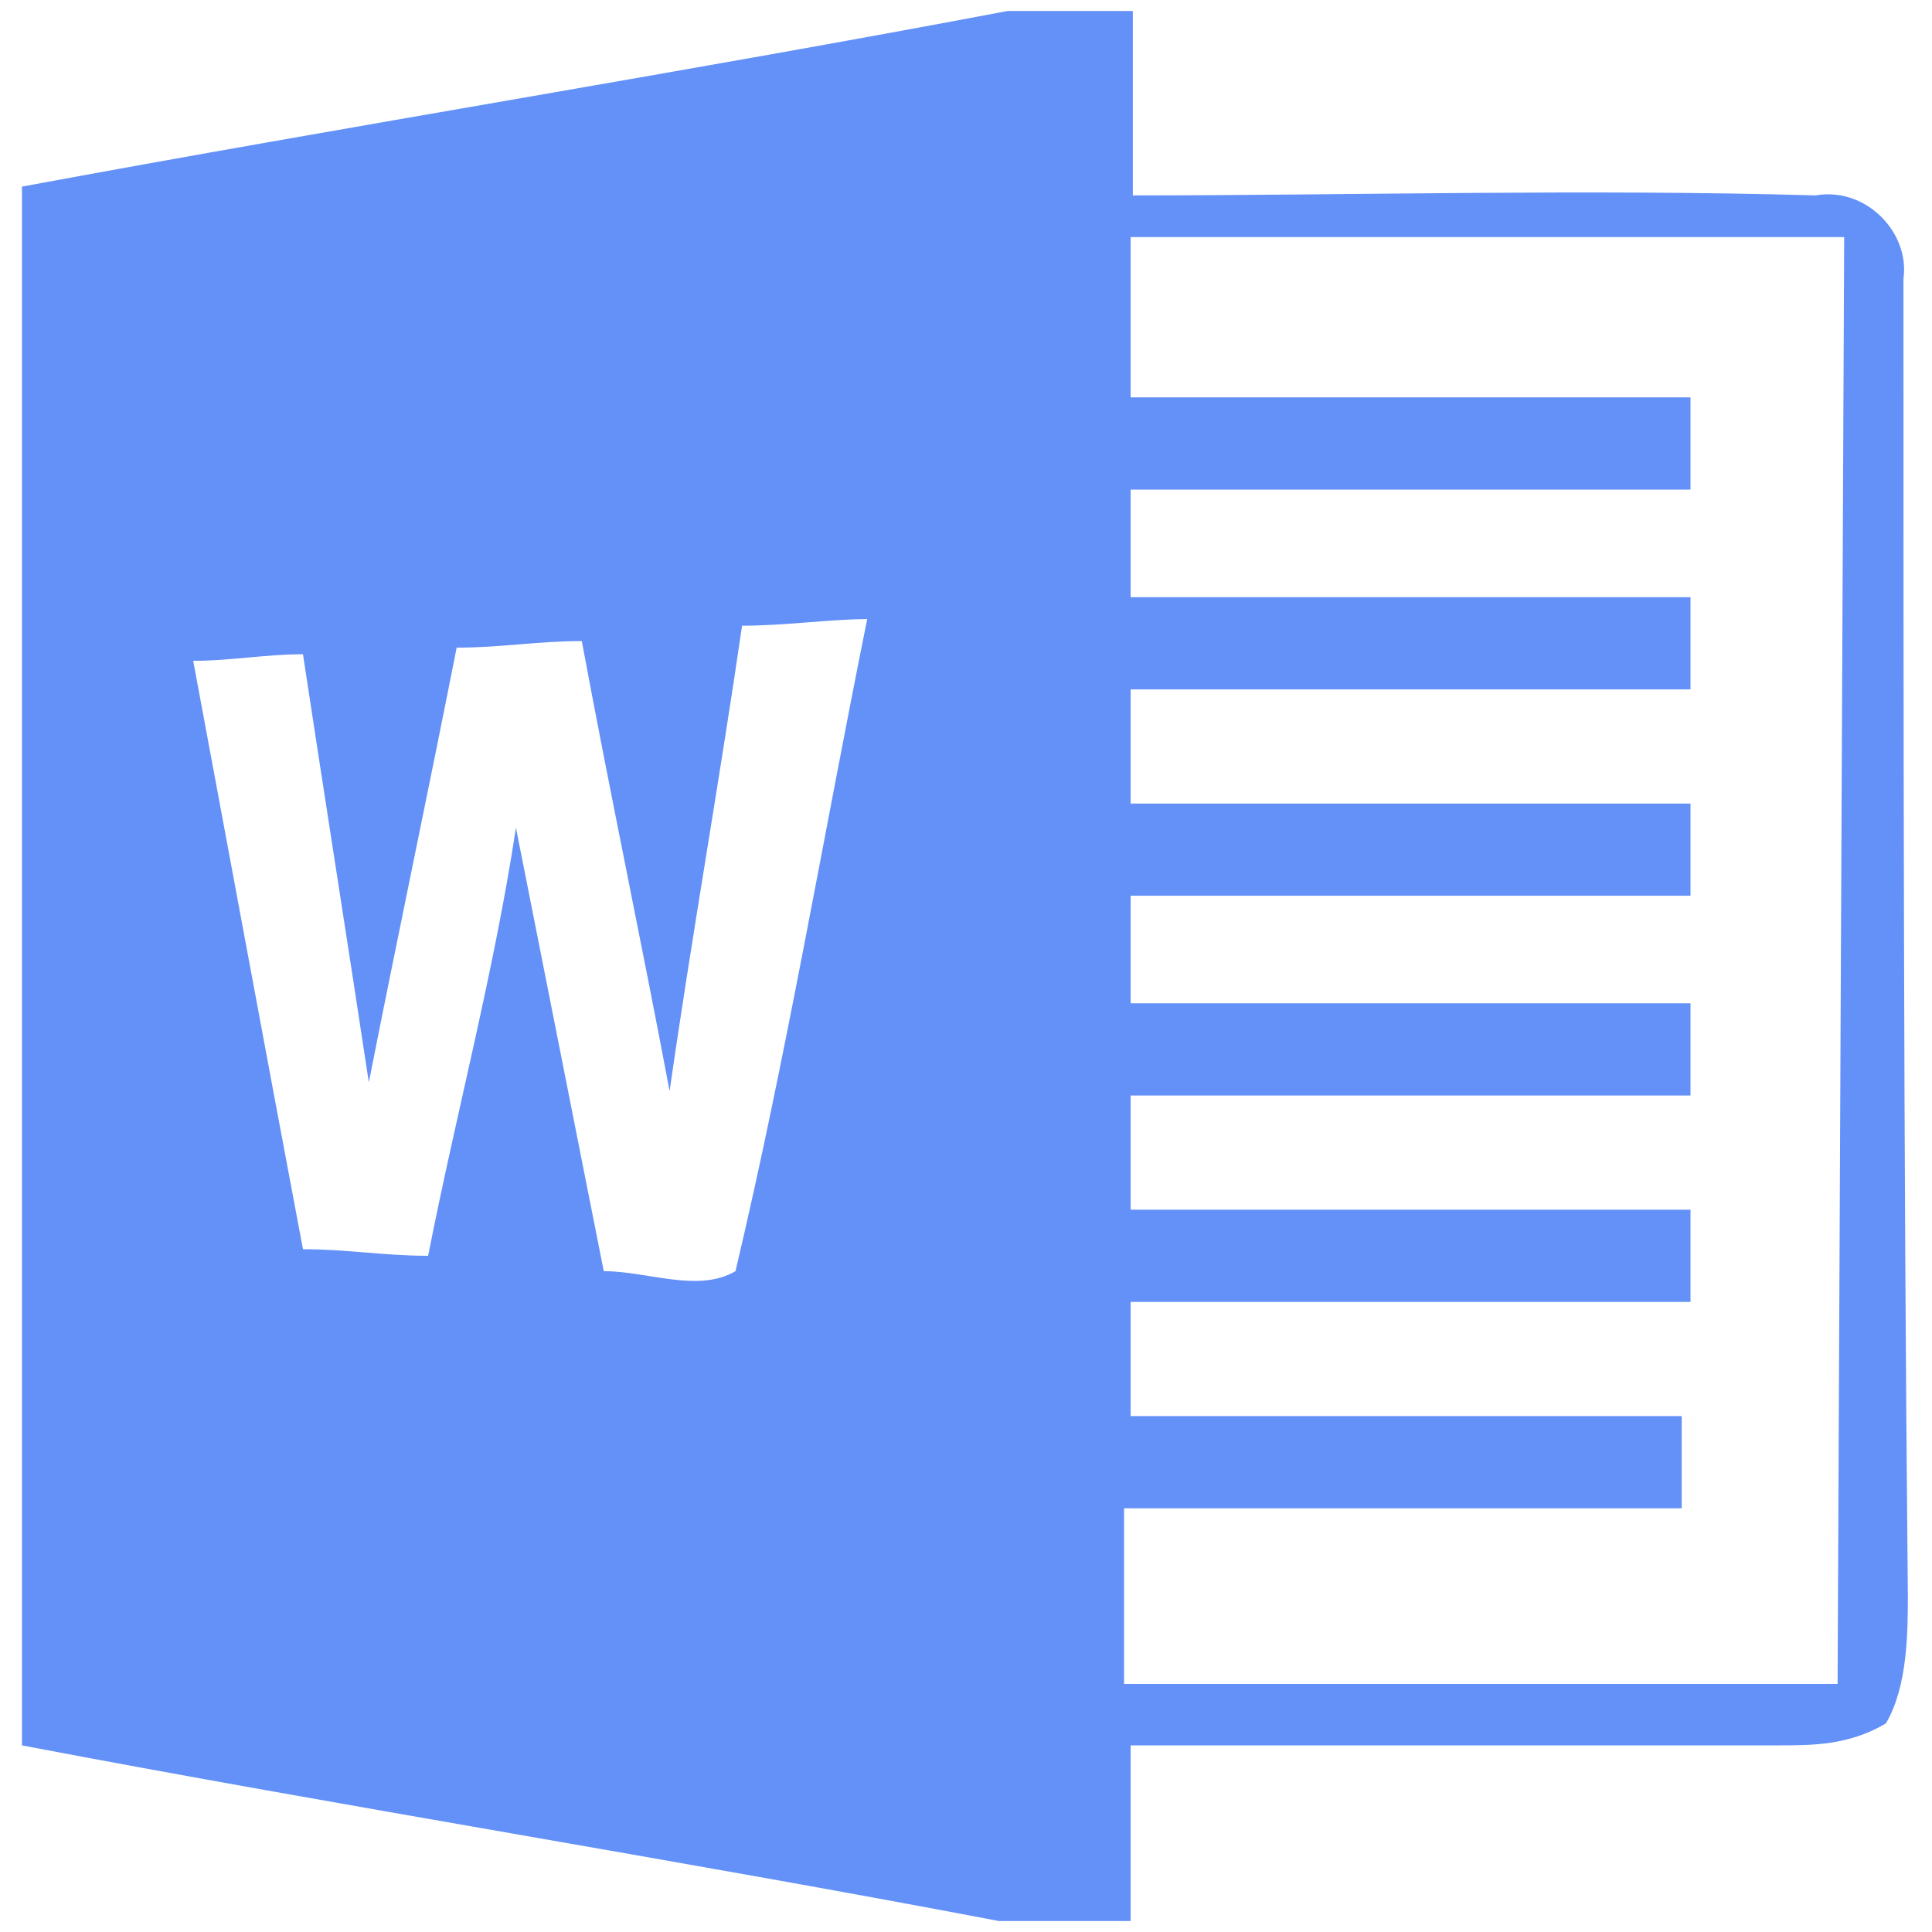 <?xml version="1.0" encoding="utf-8"?>
<!-- Generator: Adobe Illustrator 22.0.1, SVG Export Plug-In . SVG Version: 6.00 Build 0)  -->
<svg version="1.1" id="图层_1" xmlns="http://www.w3.org/2000/svg" xmlns:xlink="http://www.w3.org/1999/xlink" x="0px" y="0px"
	 width="88px" height="88px" viewBox="0 0 88 88" style="enable-background:new 0 0 88 88;" xml:space="preserve">
<style type="text/css">
	.st0{fill:#6491F7;}
</style>
<path class="st0" d="M86.7,12.7c0.3-2.1-1.7-4.2-4-3.8c-10.4-0.3-21.1,0-31.1,0V0.5h-5.7C31.1,3.3,16.1,5.7,1,8.5
	c0,23.7,0,47.3,0,71c14.7,2.8,29.8,5.2,44.5,8h6v-8c9.7,0,19.7,0,29.4,0c1.7,0,3.3,0,5-1c1-1.7,1-4.2,1-5.9
	C86.7,52.4,86.7,32.5,86.7,12.7 M33.5,57.9c-1.7,1-4,0-6,0c-1.3-6.6-2.7-13.6-4-20.2c-1,6.6-2.7,12.9-4,19.5c-2,0-3.7-0.3-5.7-0.3
	c-1.7-9-3.3-17.7-5-26.8c1.7,0,3.3-0.3,5-0.3c1,6.6,2,12.9,3,19.5c1.3-6.6,2.7-13.2,4-19.8c2,0,3.7-0.3,5.7-0.3
	c1.3,7,2.7,13.6,4,20.5c1-7,2.3-14.3,3.3-21.2c2,0,4-0.3,5.7-0.3C37.5,38.1,35.8,48.2,33.5,57.9 M83.7,76.7H51.2v-8h25.4v-4.2H51.5
	v-5.2H77v-4.2H51.5v-5.2H77v-4.2H51.5v-4.9H77v-4.2H51.5v-5.2H77v-4.2H51.5v-4.9H77v-4.2H51.5v-7.3H84L83.7,76.7L83.7,76.7z"/>
</svg>
